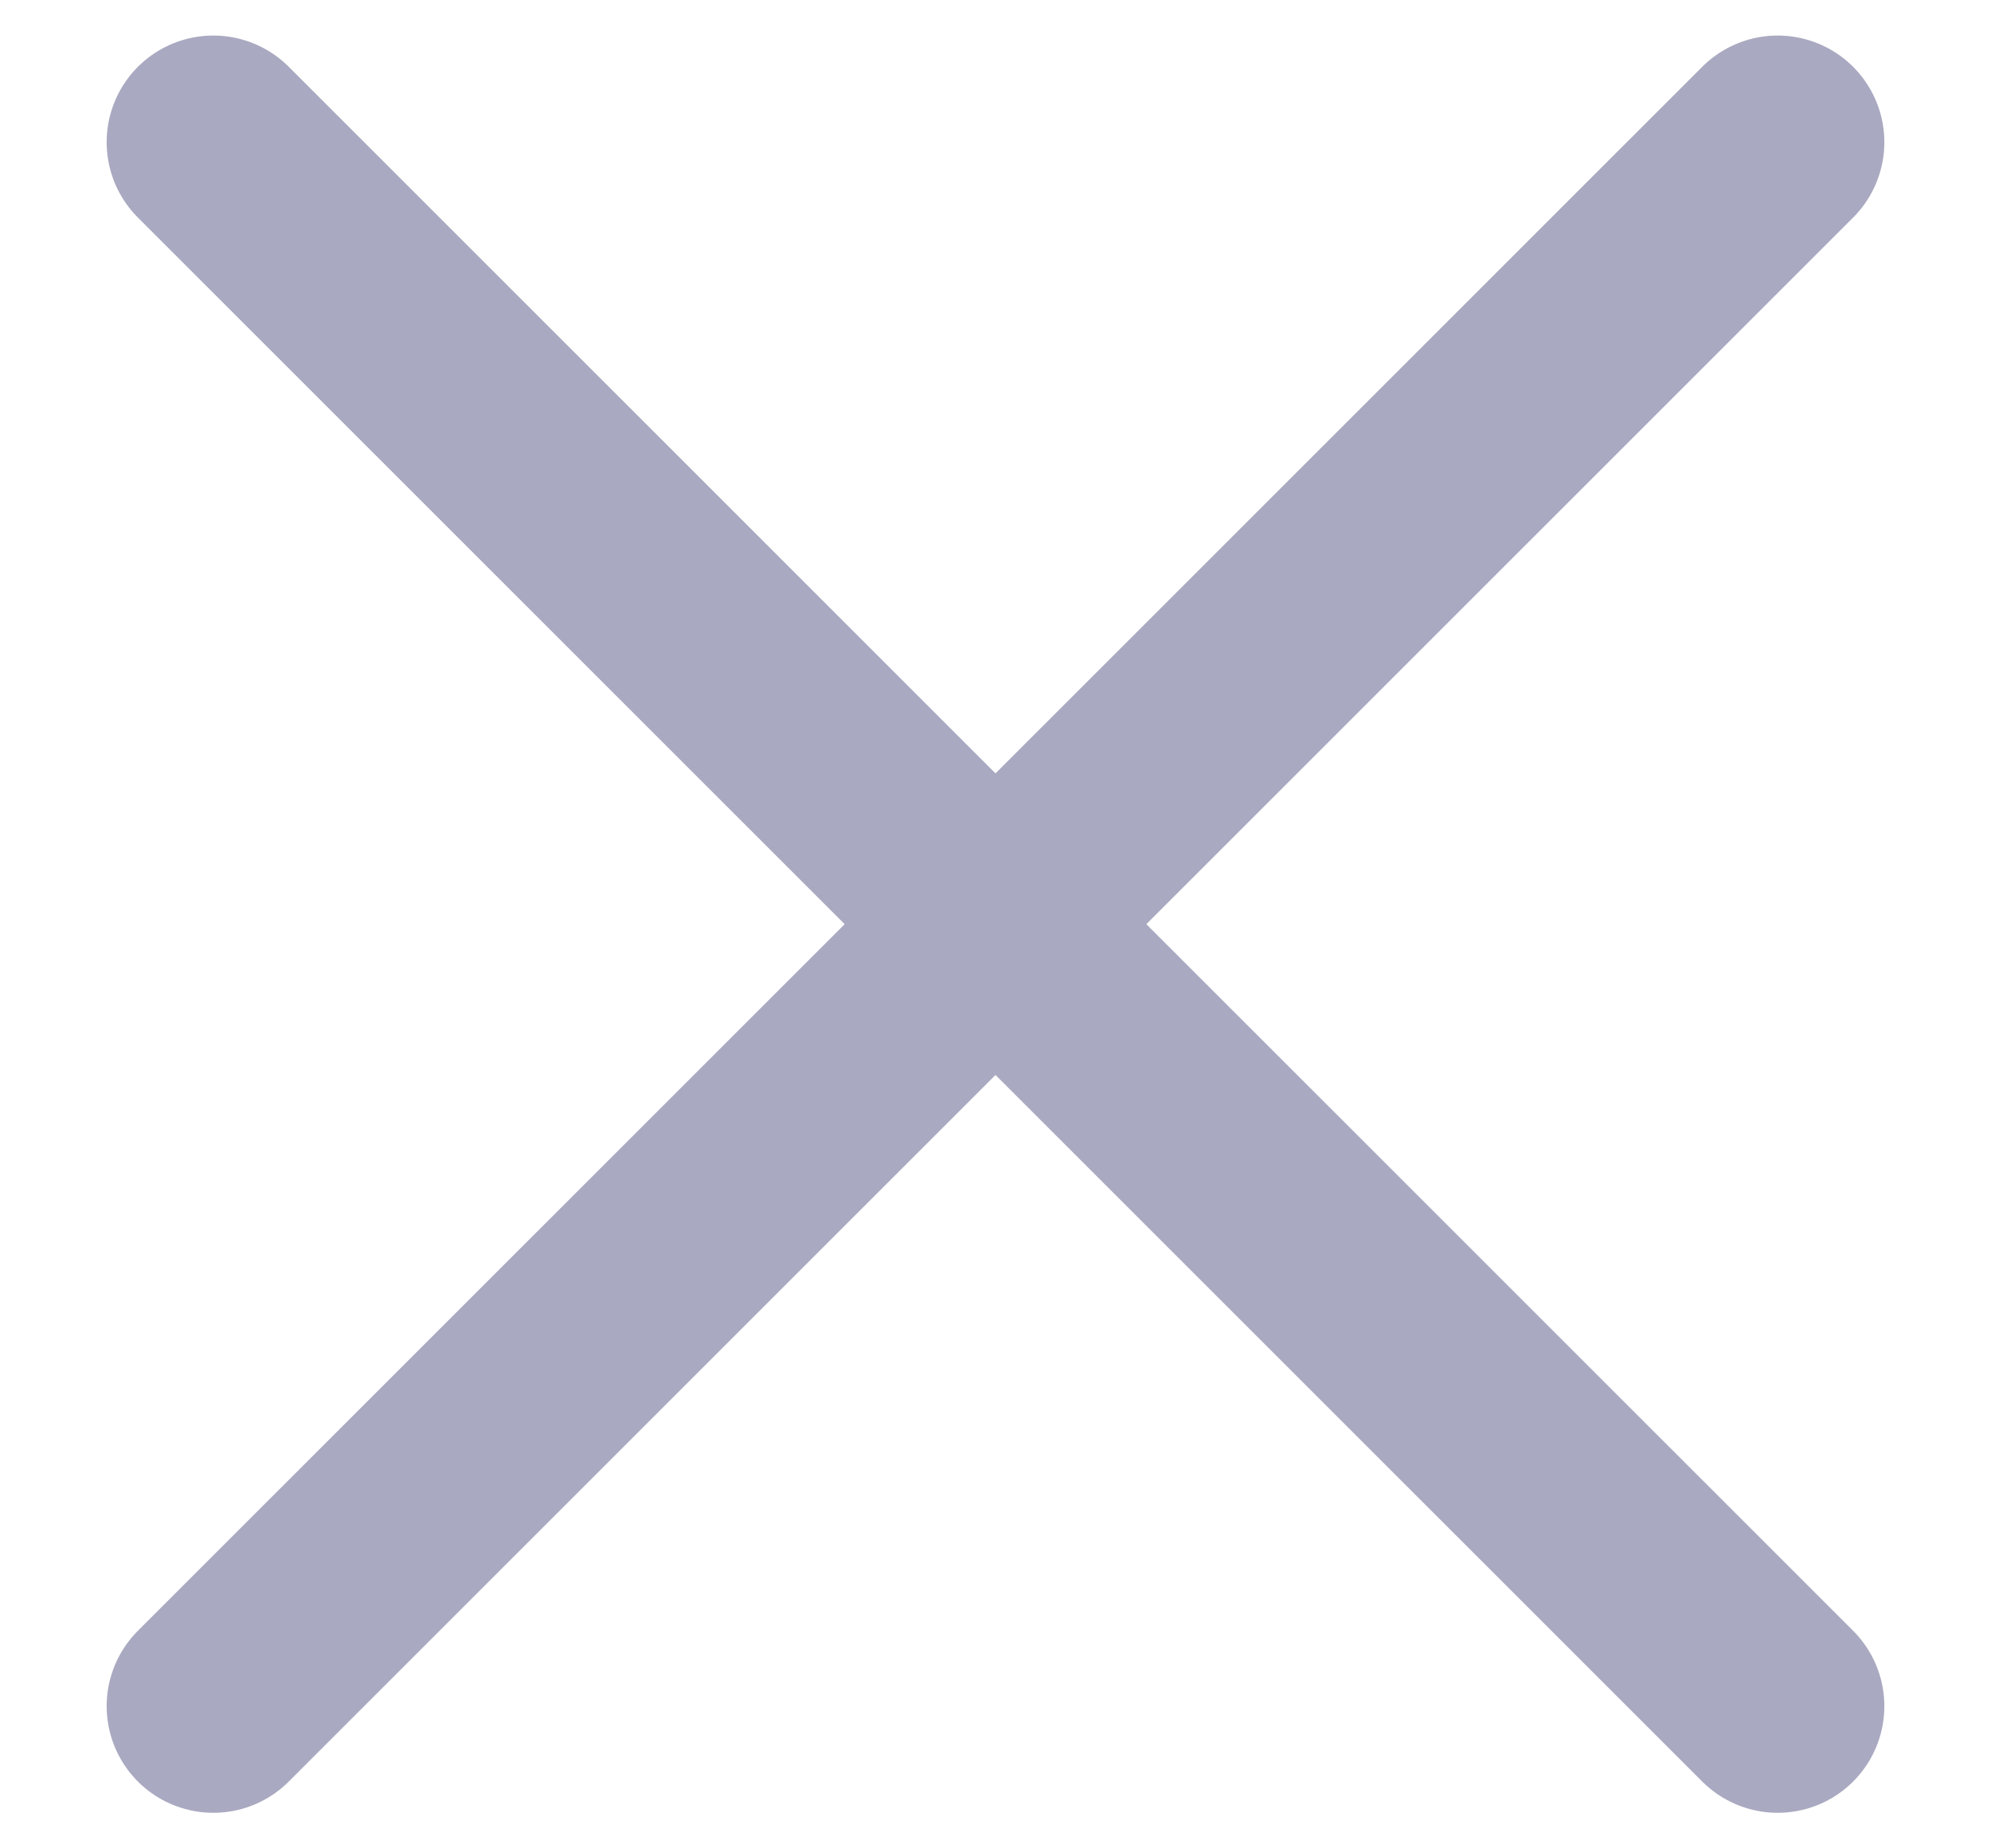 <svg width="14" height="13" viewBox="0 0 14 13" fill="none" xmlns="http://www.w3.org/2000/svg">
<path d="M1.5 12L12.5 1M1.5 1L12.5 12" stroke="#A9A9C1" stroke-width="1.5" stroke-linecap="round" stroke-linejoin="round"/>
</svg>
